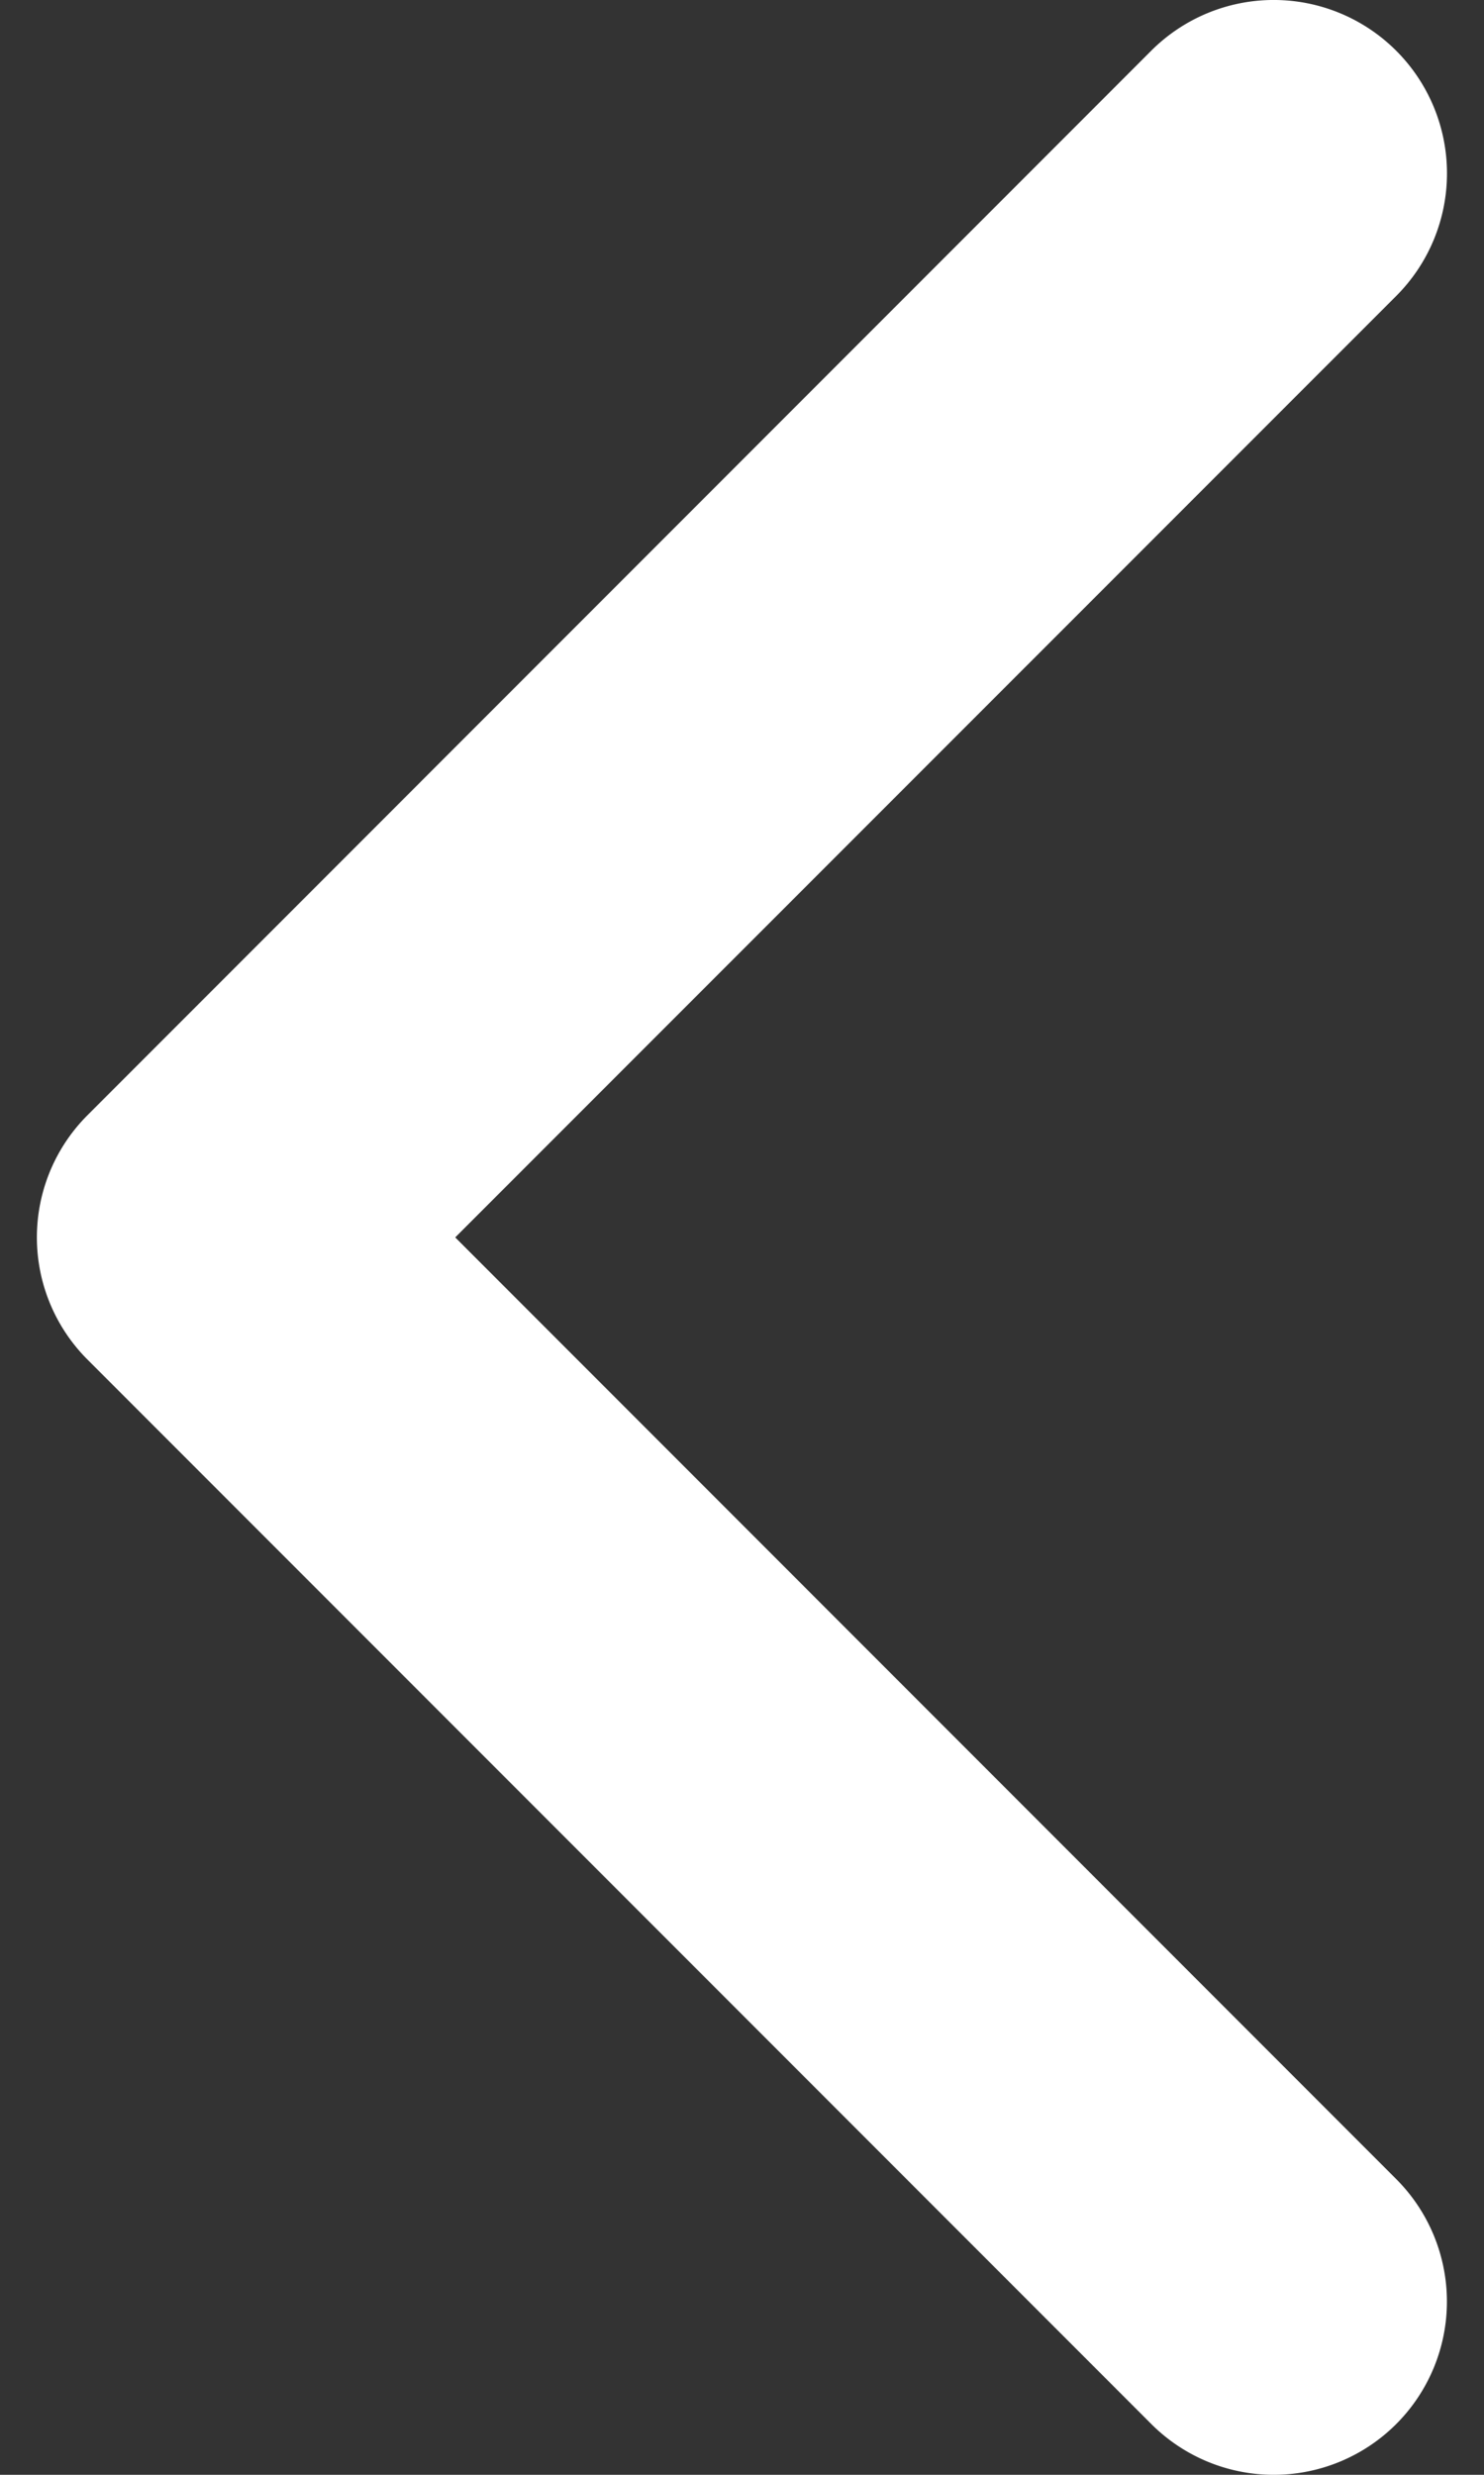 <svg width="12" height="20" fill="none" xmlns="http://www.w3.org/2000/svg"><rect width="100%" height="100%" fill="#333333" stroke="none"/><path d="m.71 10.99 8.6 8.6a1.4 1.4 0 1 0 1.98-1.98L3.681 10l7.61-7.609A1.4 1.4 0 0 0 9.308.411L.71 9.01a1.396 1.396 0 0 0 0 1.98Z" fill="#fff"/></svg>